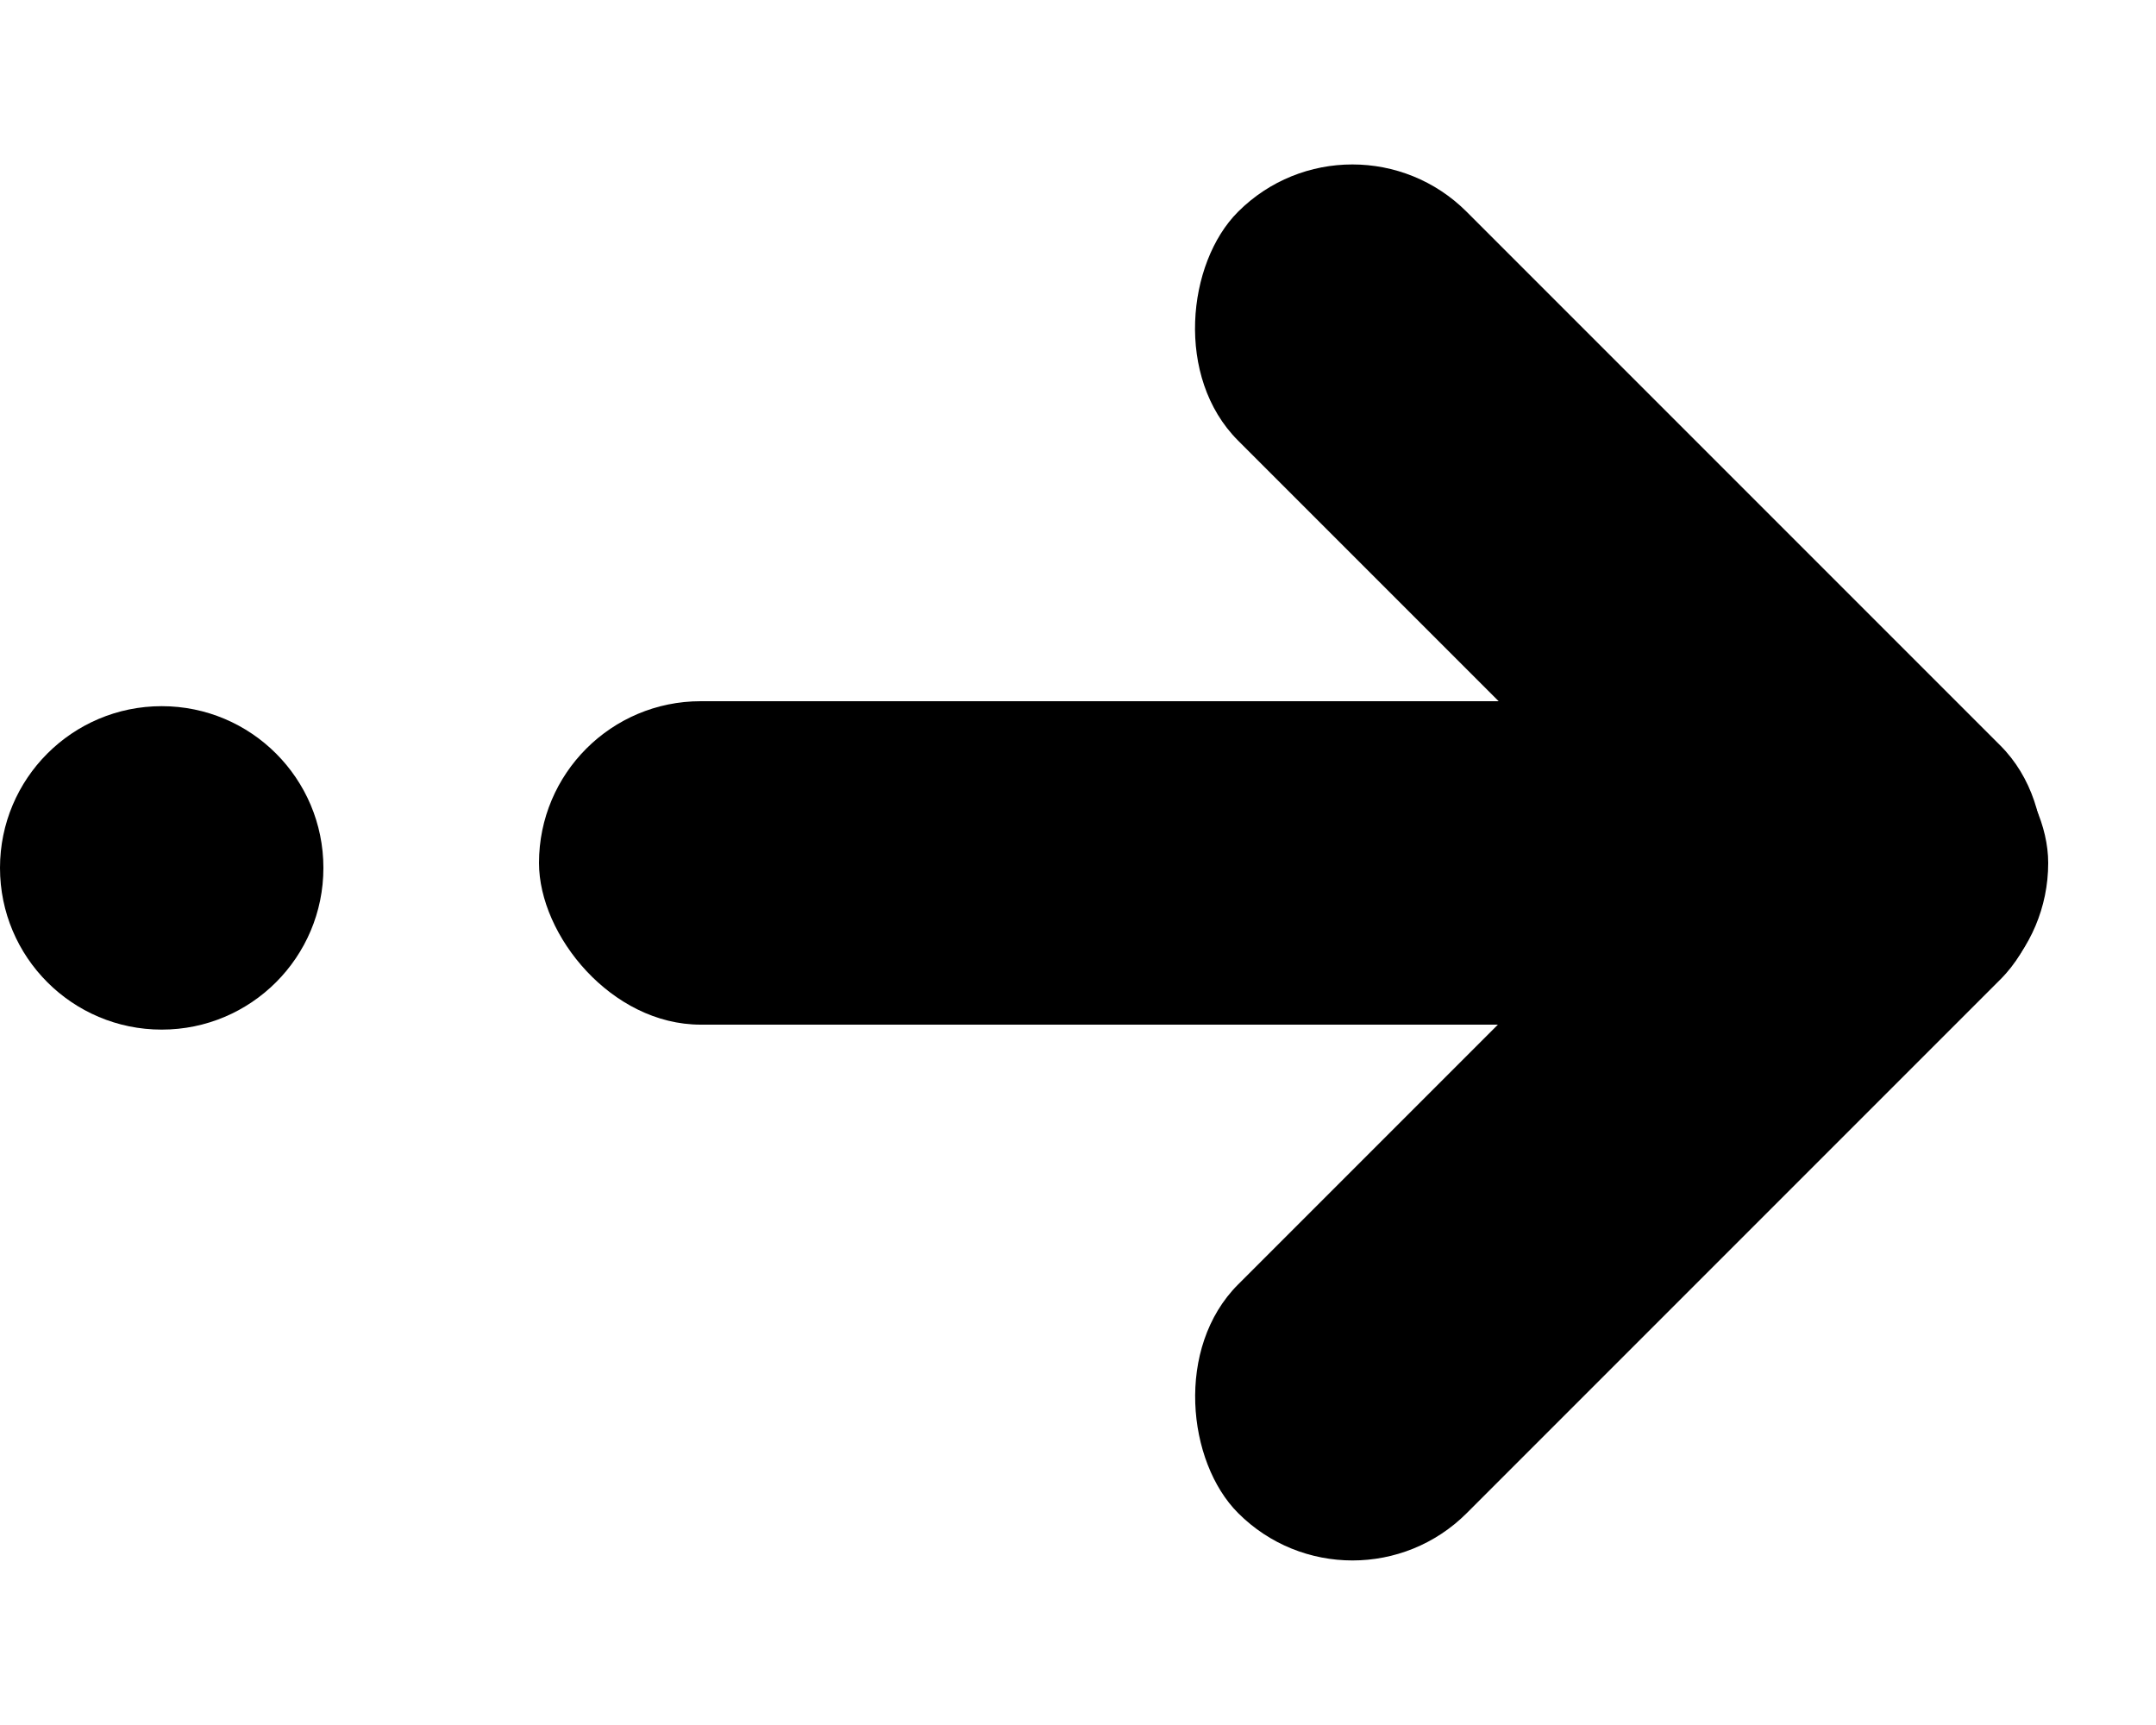 <svg width="20" height="16" viewBox="0 0 20 16" fill="currentColor" xmlns="http://www.w3.org/2000/svg">
    <rect x="5" y="6.504" width="14" height="3" rx="1.5" />
    <rect width="10" height="3" rx="1.5" transform="matrix(-0.707 0.707 0.707 0.707 17.495 5.904)" />
    <rect x="12.545" y="0.904" width="10" height="3" rx="1.5" transform="rotate(45 12.545 0.904)" />
    <circle cx="1.5" cy="8.05" r="1.5" />
</svg>
